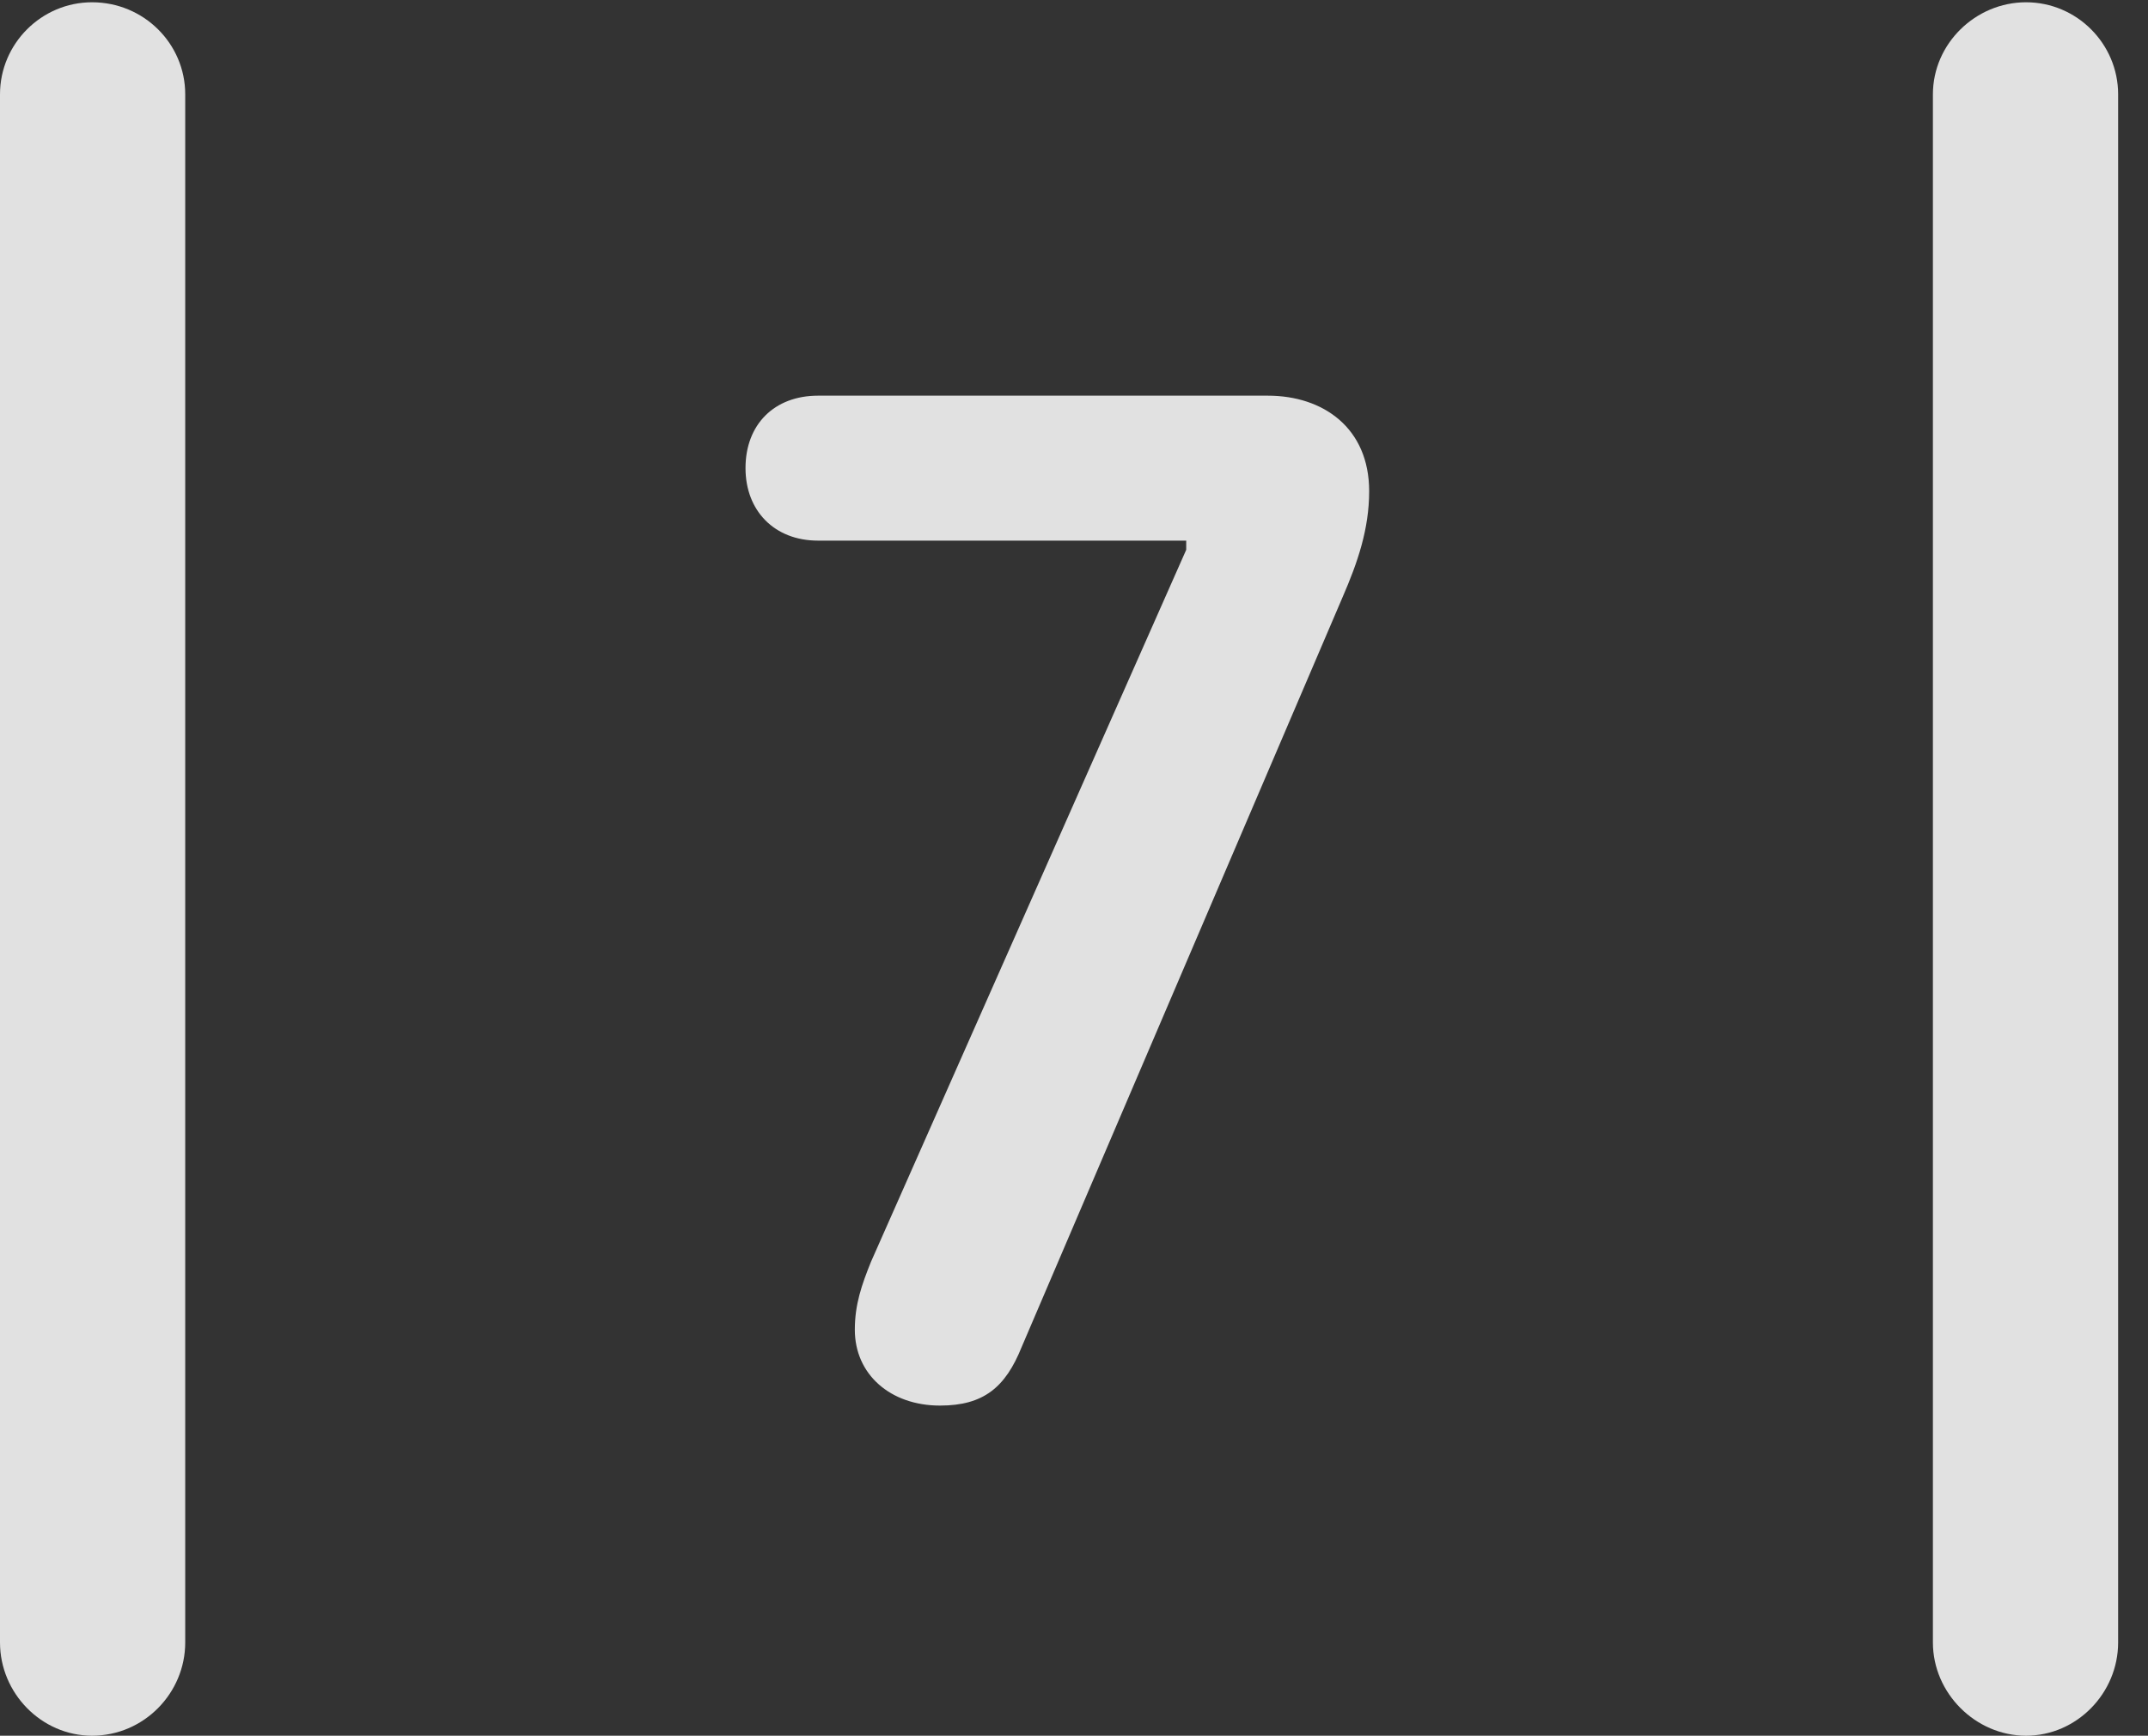 <?xml version="1.0" encoding="UTF-8"?>
<!--Generator: Apple Native CoreSVG 326-->
<!DOCTYPE svg
PUBLIC "-//W3C//DTD SVG 1.1//EN"
       "http://www.w3.org/Graphics/SVG/1.1/DTD/svg11.dtd">
<svg version="1.1" xmlns="http://www.w3.org/2000/svg" xmlns:xlink="http://www.w3.org/1999/xlink" viewBox="0 0 25.525 20.631">
 <rect x="0" y="0" width="25.525" height="20.631" fill="#333333" stroke="none"/>
 <g>
  <rect height="20.631" opacity="0" width="25.525" x="0" y="0"/>
  <path d="M0 19.523C0 20.125 0.492 20.631 1.094 20.631C1.709 20.631 2.201 20.125 2.201 19.523L2.201 1.121C2.201 0.52 1.709 0.027 1.094 0.027C0.492 0.027 0 0.52 0 1.121ZM22.969 19.523C22.969 20.125 23.475 20.631 24.076 20.631C24.678 20.631 25.17 20.125 25.17 19.523L25.17 1.121C25.17 0.52 24.678 0.027 24.076 0.027C23.475 0.027 22.969 0.52 22.969 1.121Z" fill="white" fill-opacity="0.85"/>
  <path d="M11.17 16.707C11.69 16.707 11.949 16.488 12.141 16.01L15.955 7.096C16.133 6.686 16.27 6.289 16.27 5.838C16.27 5.086 15.723 4.703 15.066 4.703L9.721 4.703C9.201 4.703 8.859 5.045 8.859 5.564C8.859 6.07 9.201 6.426 9.721 6.426L14.096 6.426L14.096 6.535L10.35 14.998C10.24 15.271 10.158 15.504 10.158 15.805C10.158 16.338 10.582 16.707 11.17 16.707Z" fill="white" fill-opacity="0.85"/>
 </g>
</svg>
